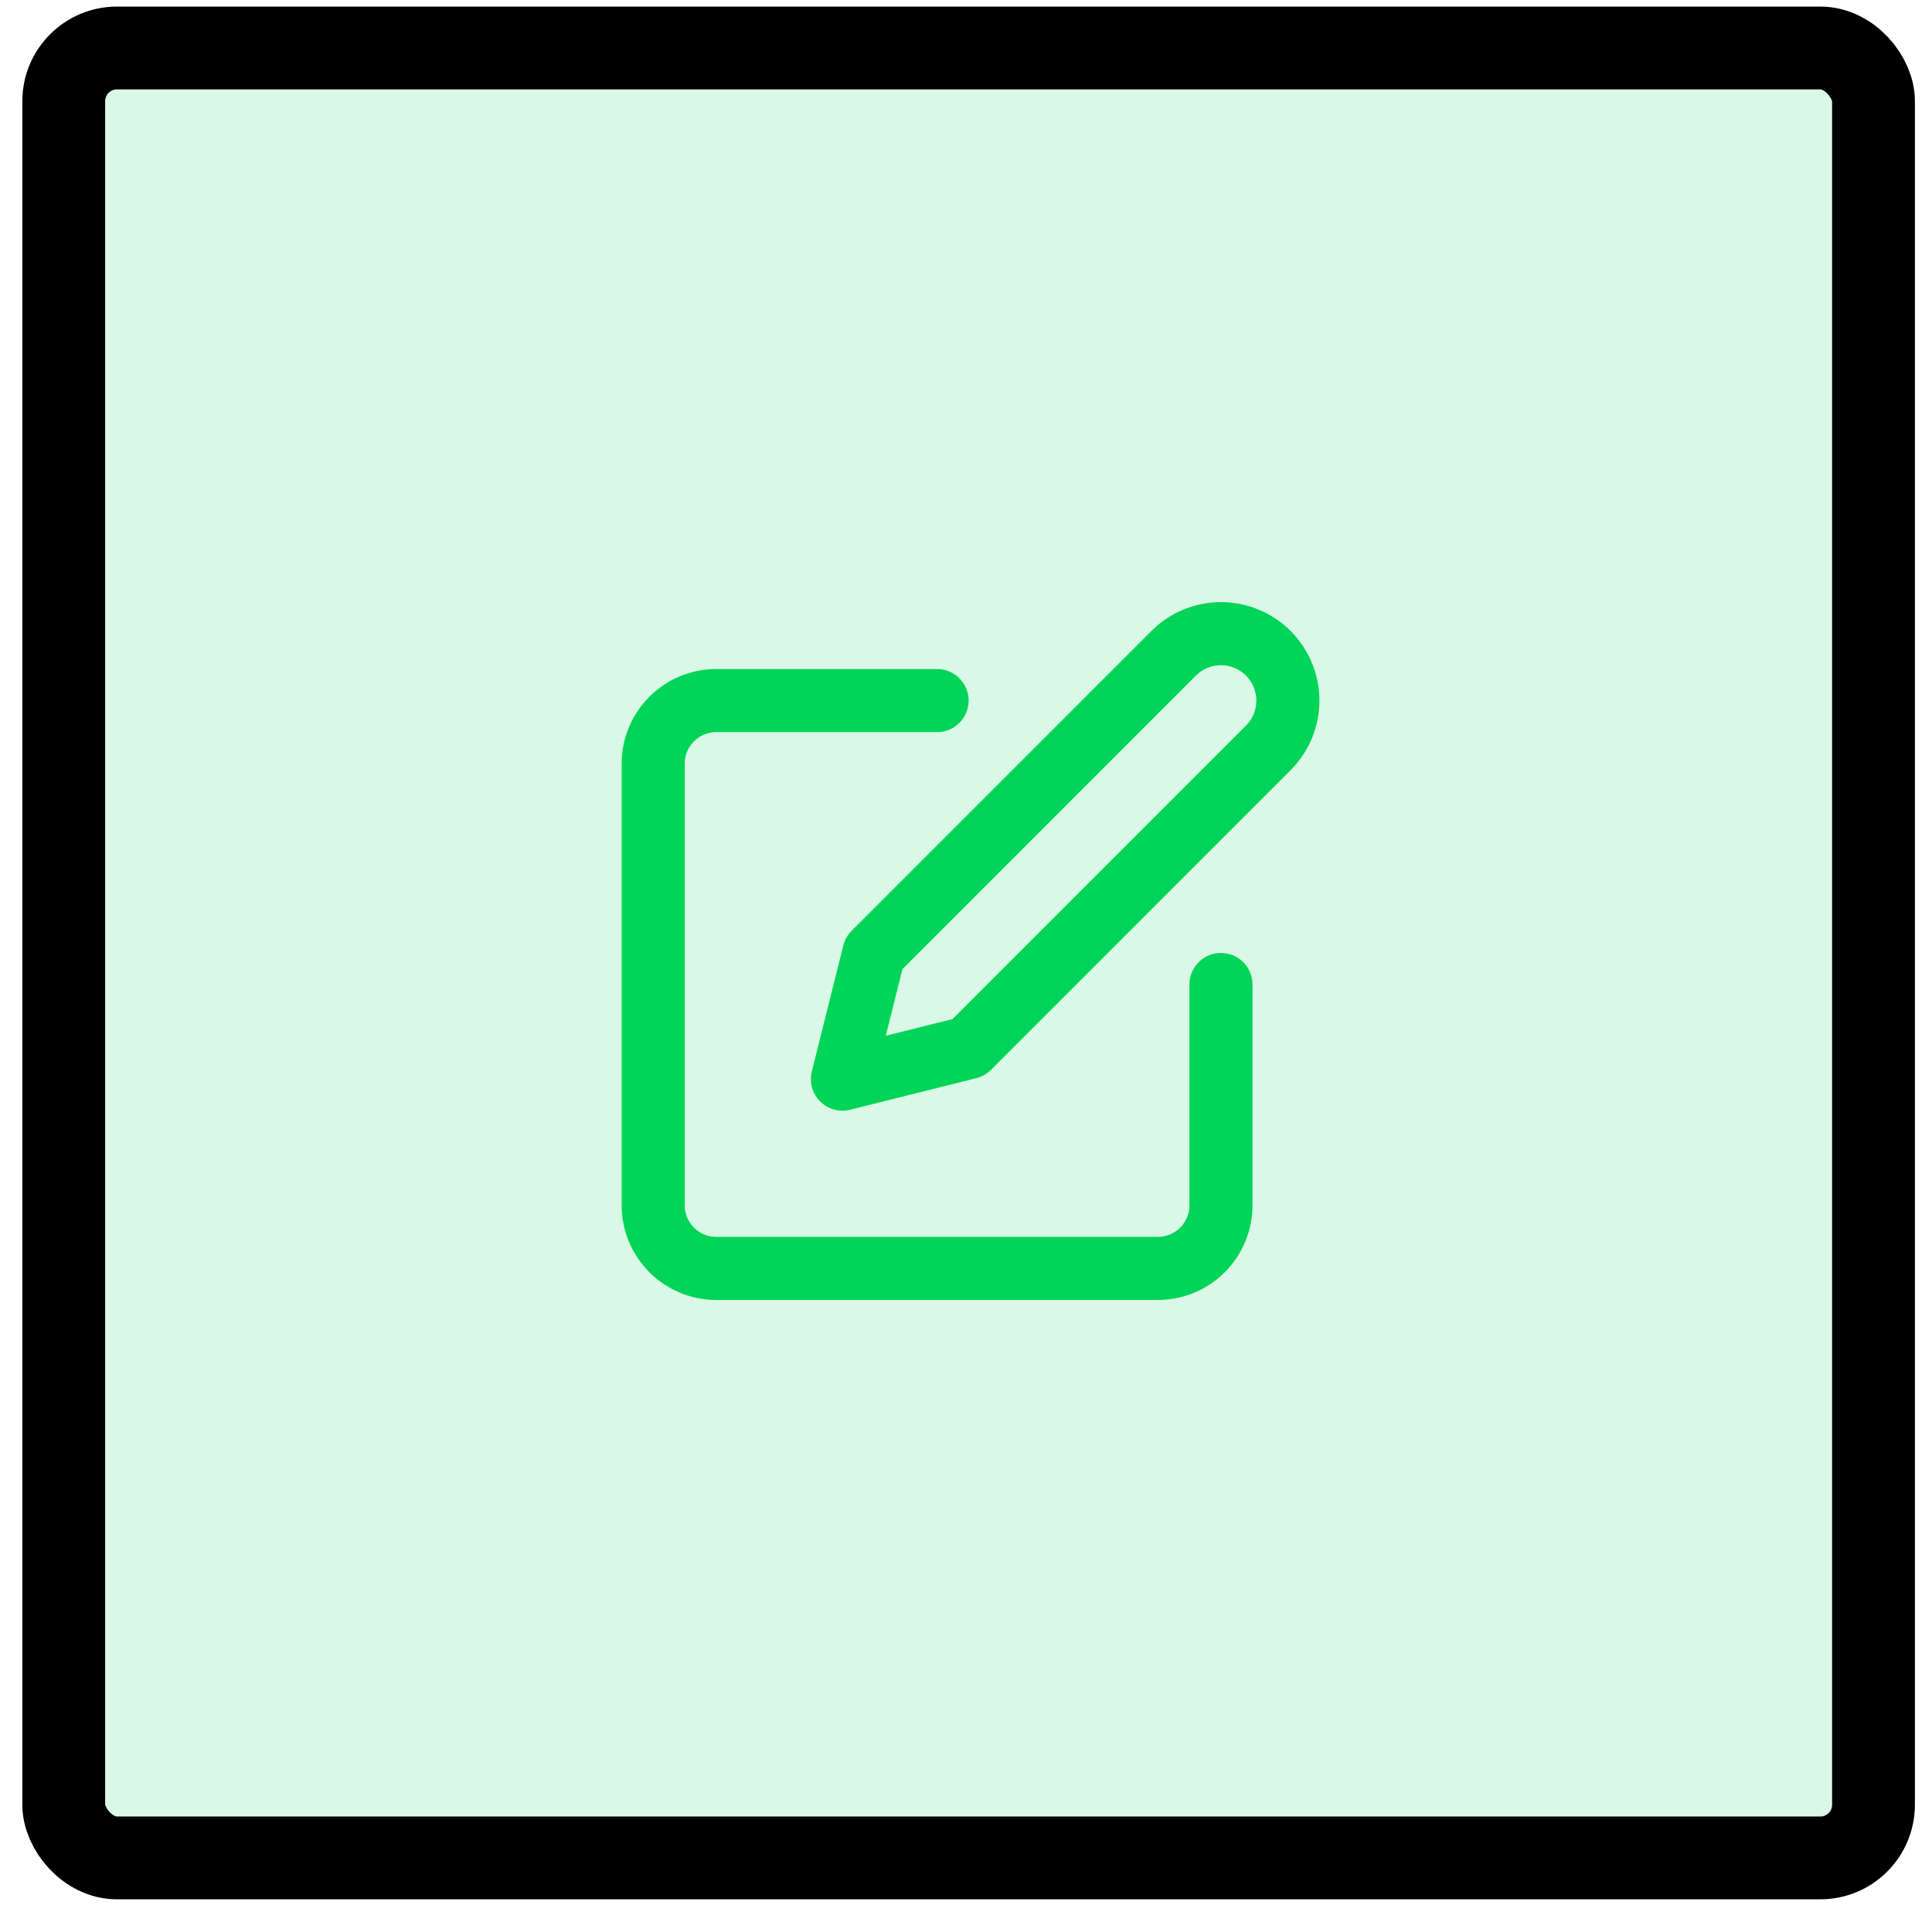 <svg width="84" height="83" viewBox="0 0 84 83" fill="none" xmlns="http://www.w3.org/2000/svg">
<rect x="2.771" y="2.086" width="78.686" height="78.686" rx="2.314" fill="#00D559" fill-opacity="0.15" stroke="black" stroke-width="3.6"/>
<path d="M40.742 30.457H31.142C30.415 30.457 29.717 30.746 29.203 31.261C28.689 31.775 28.399 32.473 28.399 33.2V52.4C28.399 53.128 28.689 53.825 29.203 54.34C29.717 54.854 30.415 55.143 31.142 55.143H50.342C51.07 55.143 51.767 54.854 52.282 54.34C52.796 53.825 53.085 53.128 53.085 52.4V42.8" stroke="#00D559" stroke-width="2.743" stroke-linecap="round" stroke-linejoin="round"/>
<path d="M51.028 28.4C51.574 27.855 52.314 27.548 53.085 27.548C53.857 27.548 54.597 27.855 55.142 28.4C55.688 28.946 55.995 29.686 55.995 30.457C55.995 31.229 55.688 31.969 55.142 32.514L42.114 45.543L36.628 46.914L37.999 41.429L51.028 28.4Z" stroke="#00D559" stroke-width="2.743" stroke-linecap="round" stroke-linejoin="round"/>
</svg>
